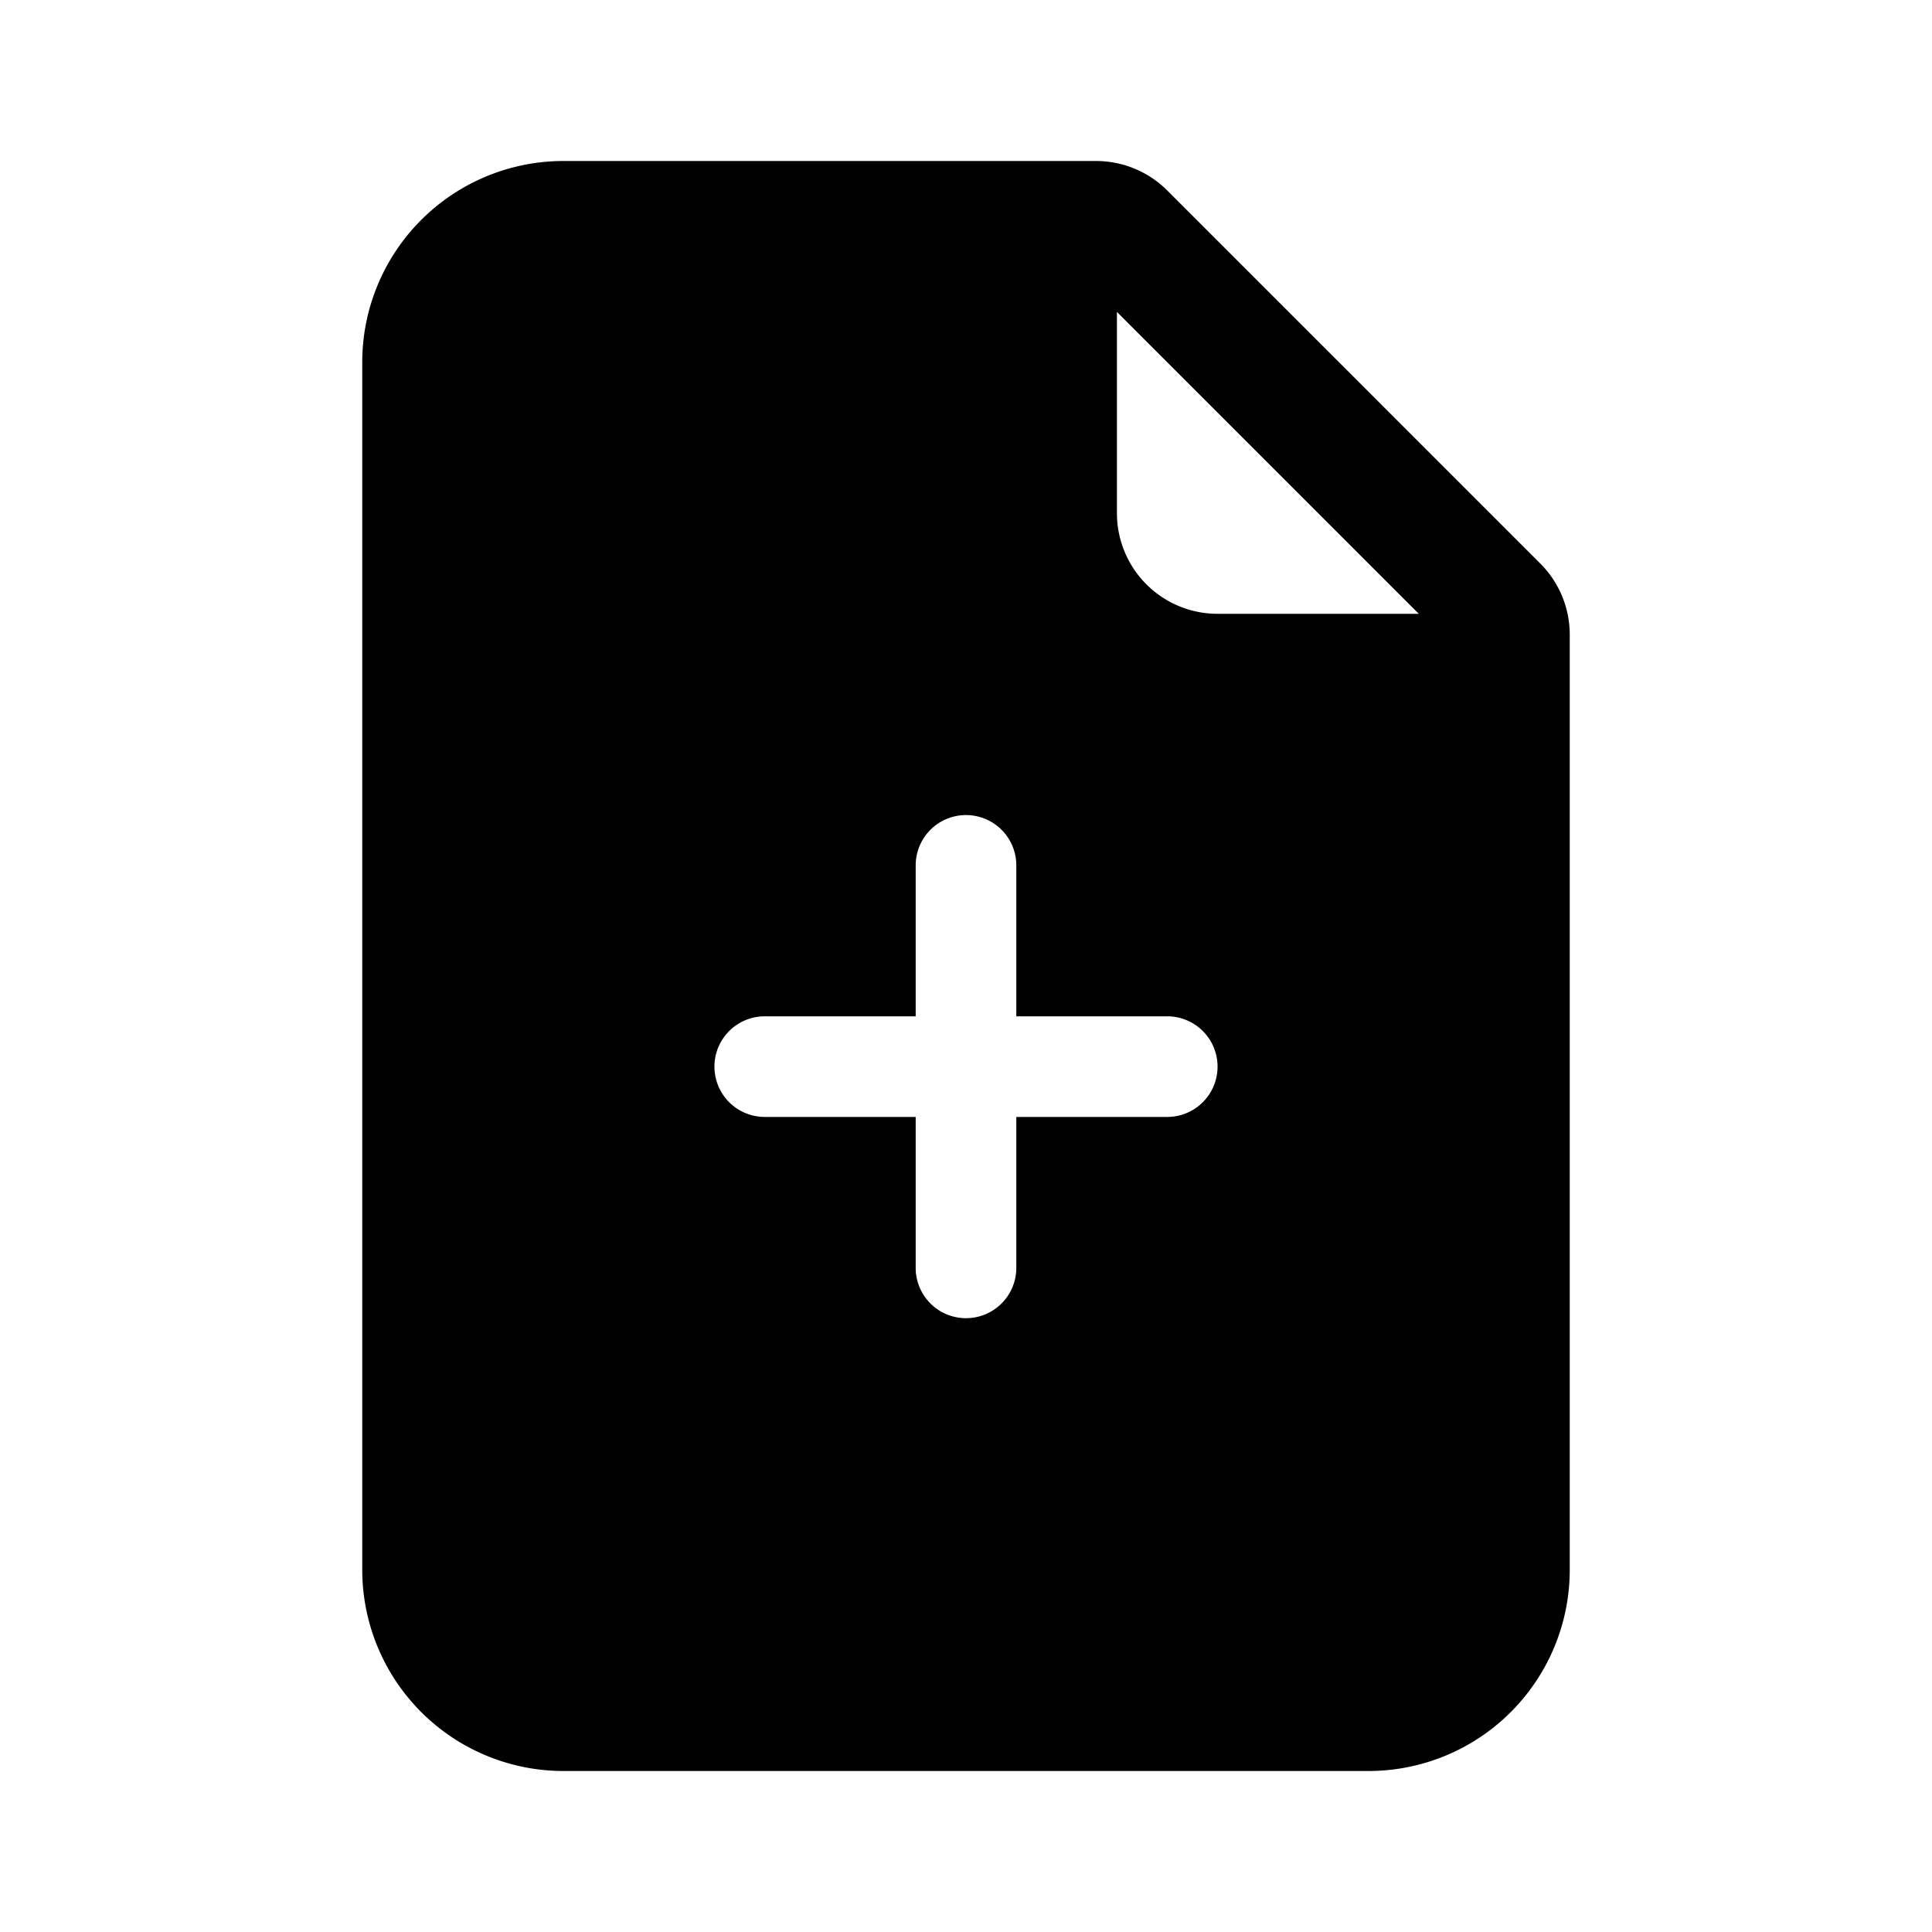 <svg xmlns="http://www.w3.org/2000/svg" width="100%" height="100%" viewBox="-1.6 -1.6 19.2 19.2"><path d="M9.293 0H4a2 2 0 00-2 2v12a2 2 0 002 2h8a2 2 0 002-2V4.707A1 1 0 0013.707 4L10 .293A1 1 0 009.293 0zM9.5 3.5v-2l3 3h-2a1 1 0 01-1-1zM8.5 7v1.5H10a.5.5 0 010 1H8.5V11a.5.5 0 01-1 0V9.5H6a.5.5 0 010-1h1.5V7a.5.5 0 011 0z"/></svg>
